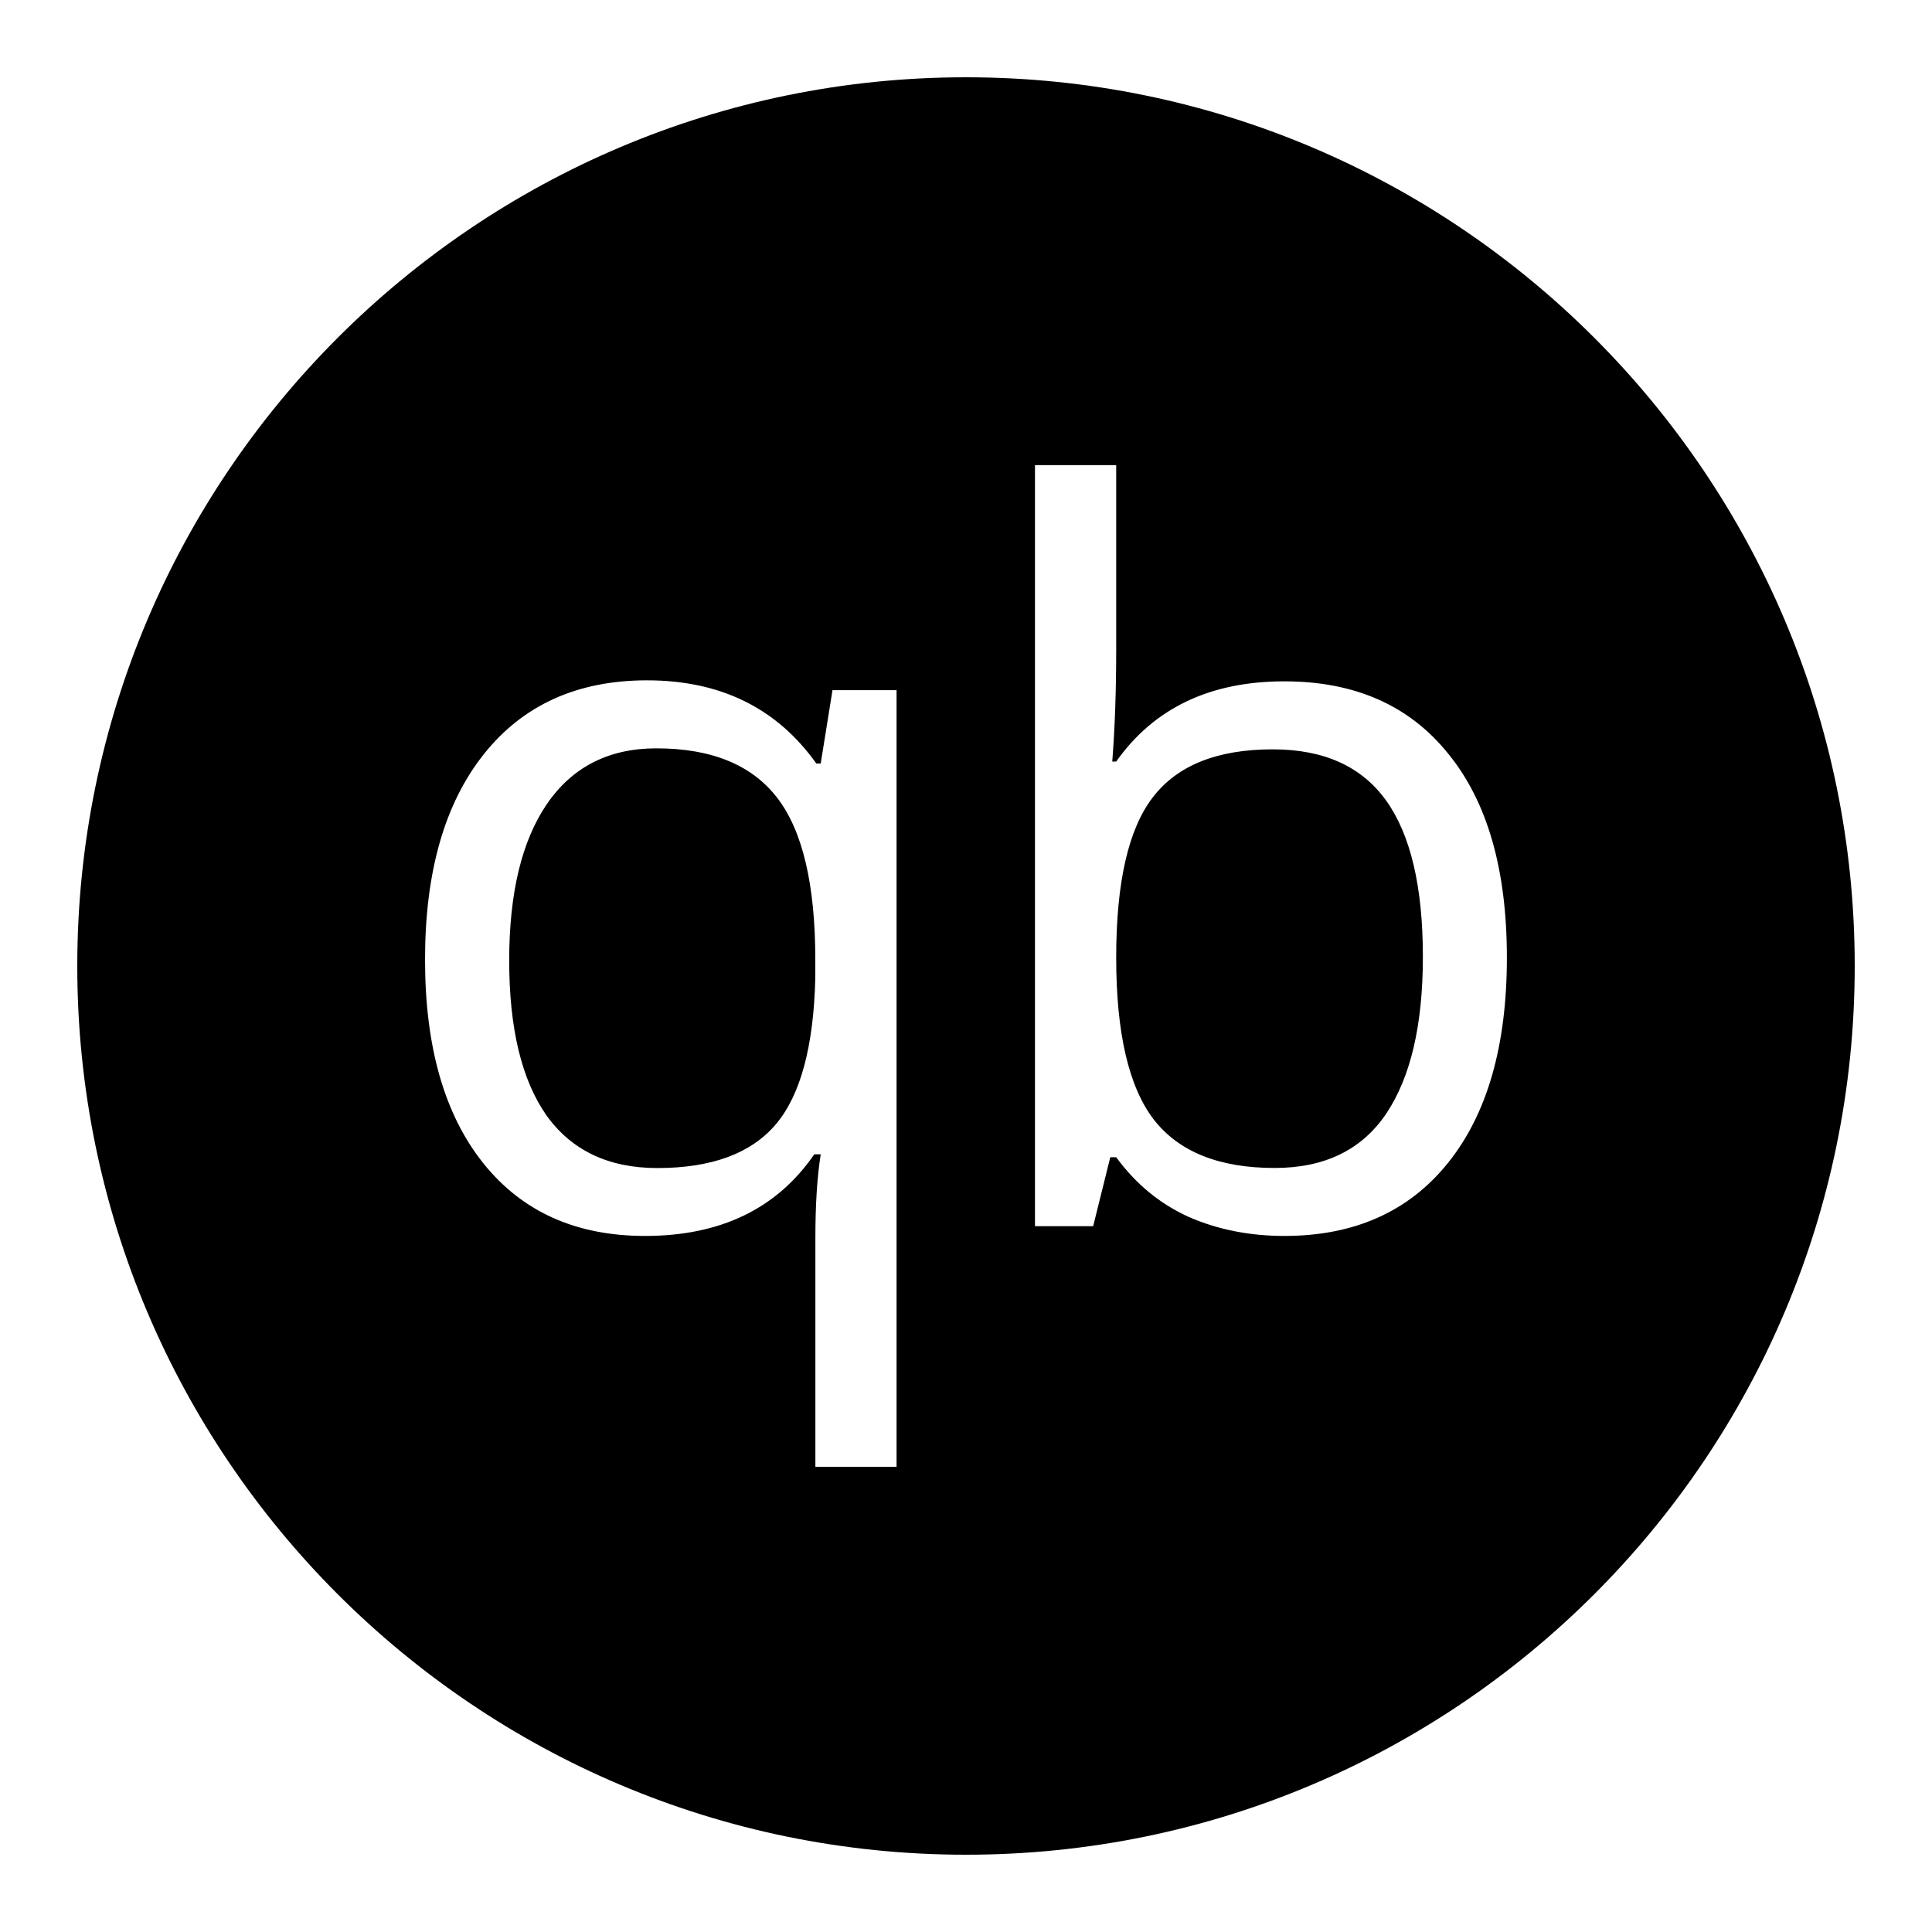<?xml version="1.0"?><svg fill="#000000" xmlns="http://www.w3.org/2000/svg"  viewBox="0 0 50 50" width="50px" height="50px">    <path d="M 25 2 C 12.309 2 2 12.309 2 25 C 2 37.691 12.309 48 25 48 C 37.691 48 48 37.691 48 25 C 48 12.309 37.691 2 25 2 z M 26.785 12.037 L 28.887 12.037 L 28.887 16.822 C 28.887 17.894 28.852 18.857 28.785 19.709 L 28.887 19.709 C 29.866 18.325 31.316 17.633 33.24 17.633 C 35.063 17.633 36.476 18.257 37.48 19.506 C 38.493 20.747 38.998 22.505 38.998 24.783 C 38.998 27.061 38.49 28.836 37.469 30.102 C 36.456 31.359 35.046 31.986 33.24 31.986 C 32.337 31.986 31.511 31.821 30.76 31.492 C 30.017 31.154 29.393 30.641 28.887 29.949 L 28.734 29.949 L 28.291 31.734 L 26.785 31.734 L 26.785 12.037 z M 16.746 17.607 C 18.645 17.607 20.106 18.325 21.127 19.76 L 21.24 19.76 L 21.545 17.861 L 23.203 17.861 L 23.203 37.963 L 23.201 37.963 L 21.102 37.963 L 21.102 32.025 C 21.102 31.181 21.147 30.464 21.24 29.873 L 21.074 29.873 C 20.104 31.282 18.645 31.986 16.695 31.986 C 14.906 31.986 13.51 31.359 12.506 30.102 C 11.502 28.845 11 27.09 11 24.836 C 11 22.566 11.507 20.794 12.52 19.52 C 13.533 18.246 14.94 17.607 16.746 17.607 z M 16.986 19.367 C 15.754 19.367 14.81 19.849 14.152 20.811 C 13.502 21.765 13.178 23.114 13.178 24.861 C 13.178 26.608 13.498 27.941 14.139 28.861 C 14.789 29.772 15.747 30.229 17.012 30.229 C 18.413 30.229 19.433 29.854 20.074 29.102 C 20.715 28.351 21.058 27.085 21.1 25.305 L 21.1 24.836 C 21.1 22.895 20.771 21.499 20.113 20.646 C 19.456 19.793 18.412 19.367 16.986 19.367 z M 32.938 19.393 C 31.503 19.393 30.469 19.807 29.836 20.633 C 29.203 21.452 28.887 22.834 28.887 24.783 C 28.887 26.732 29.211 28.131 29.861 28.975 C 30.511 29.81 31.553 30.227 32.988 30.227 C 34.279 30.227 35.242 29.759 35.875 28.822 C 36.508 27.877 36.824 26.524 36.824 24.76 C 36.824 22.954 36.508 21.607 35.875 20.721 C 35.241 19.835 34.263 19.393 32.938 19.393 z"/></svg>
